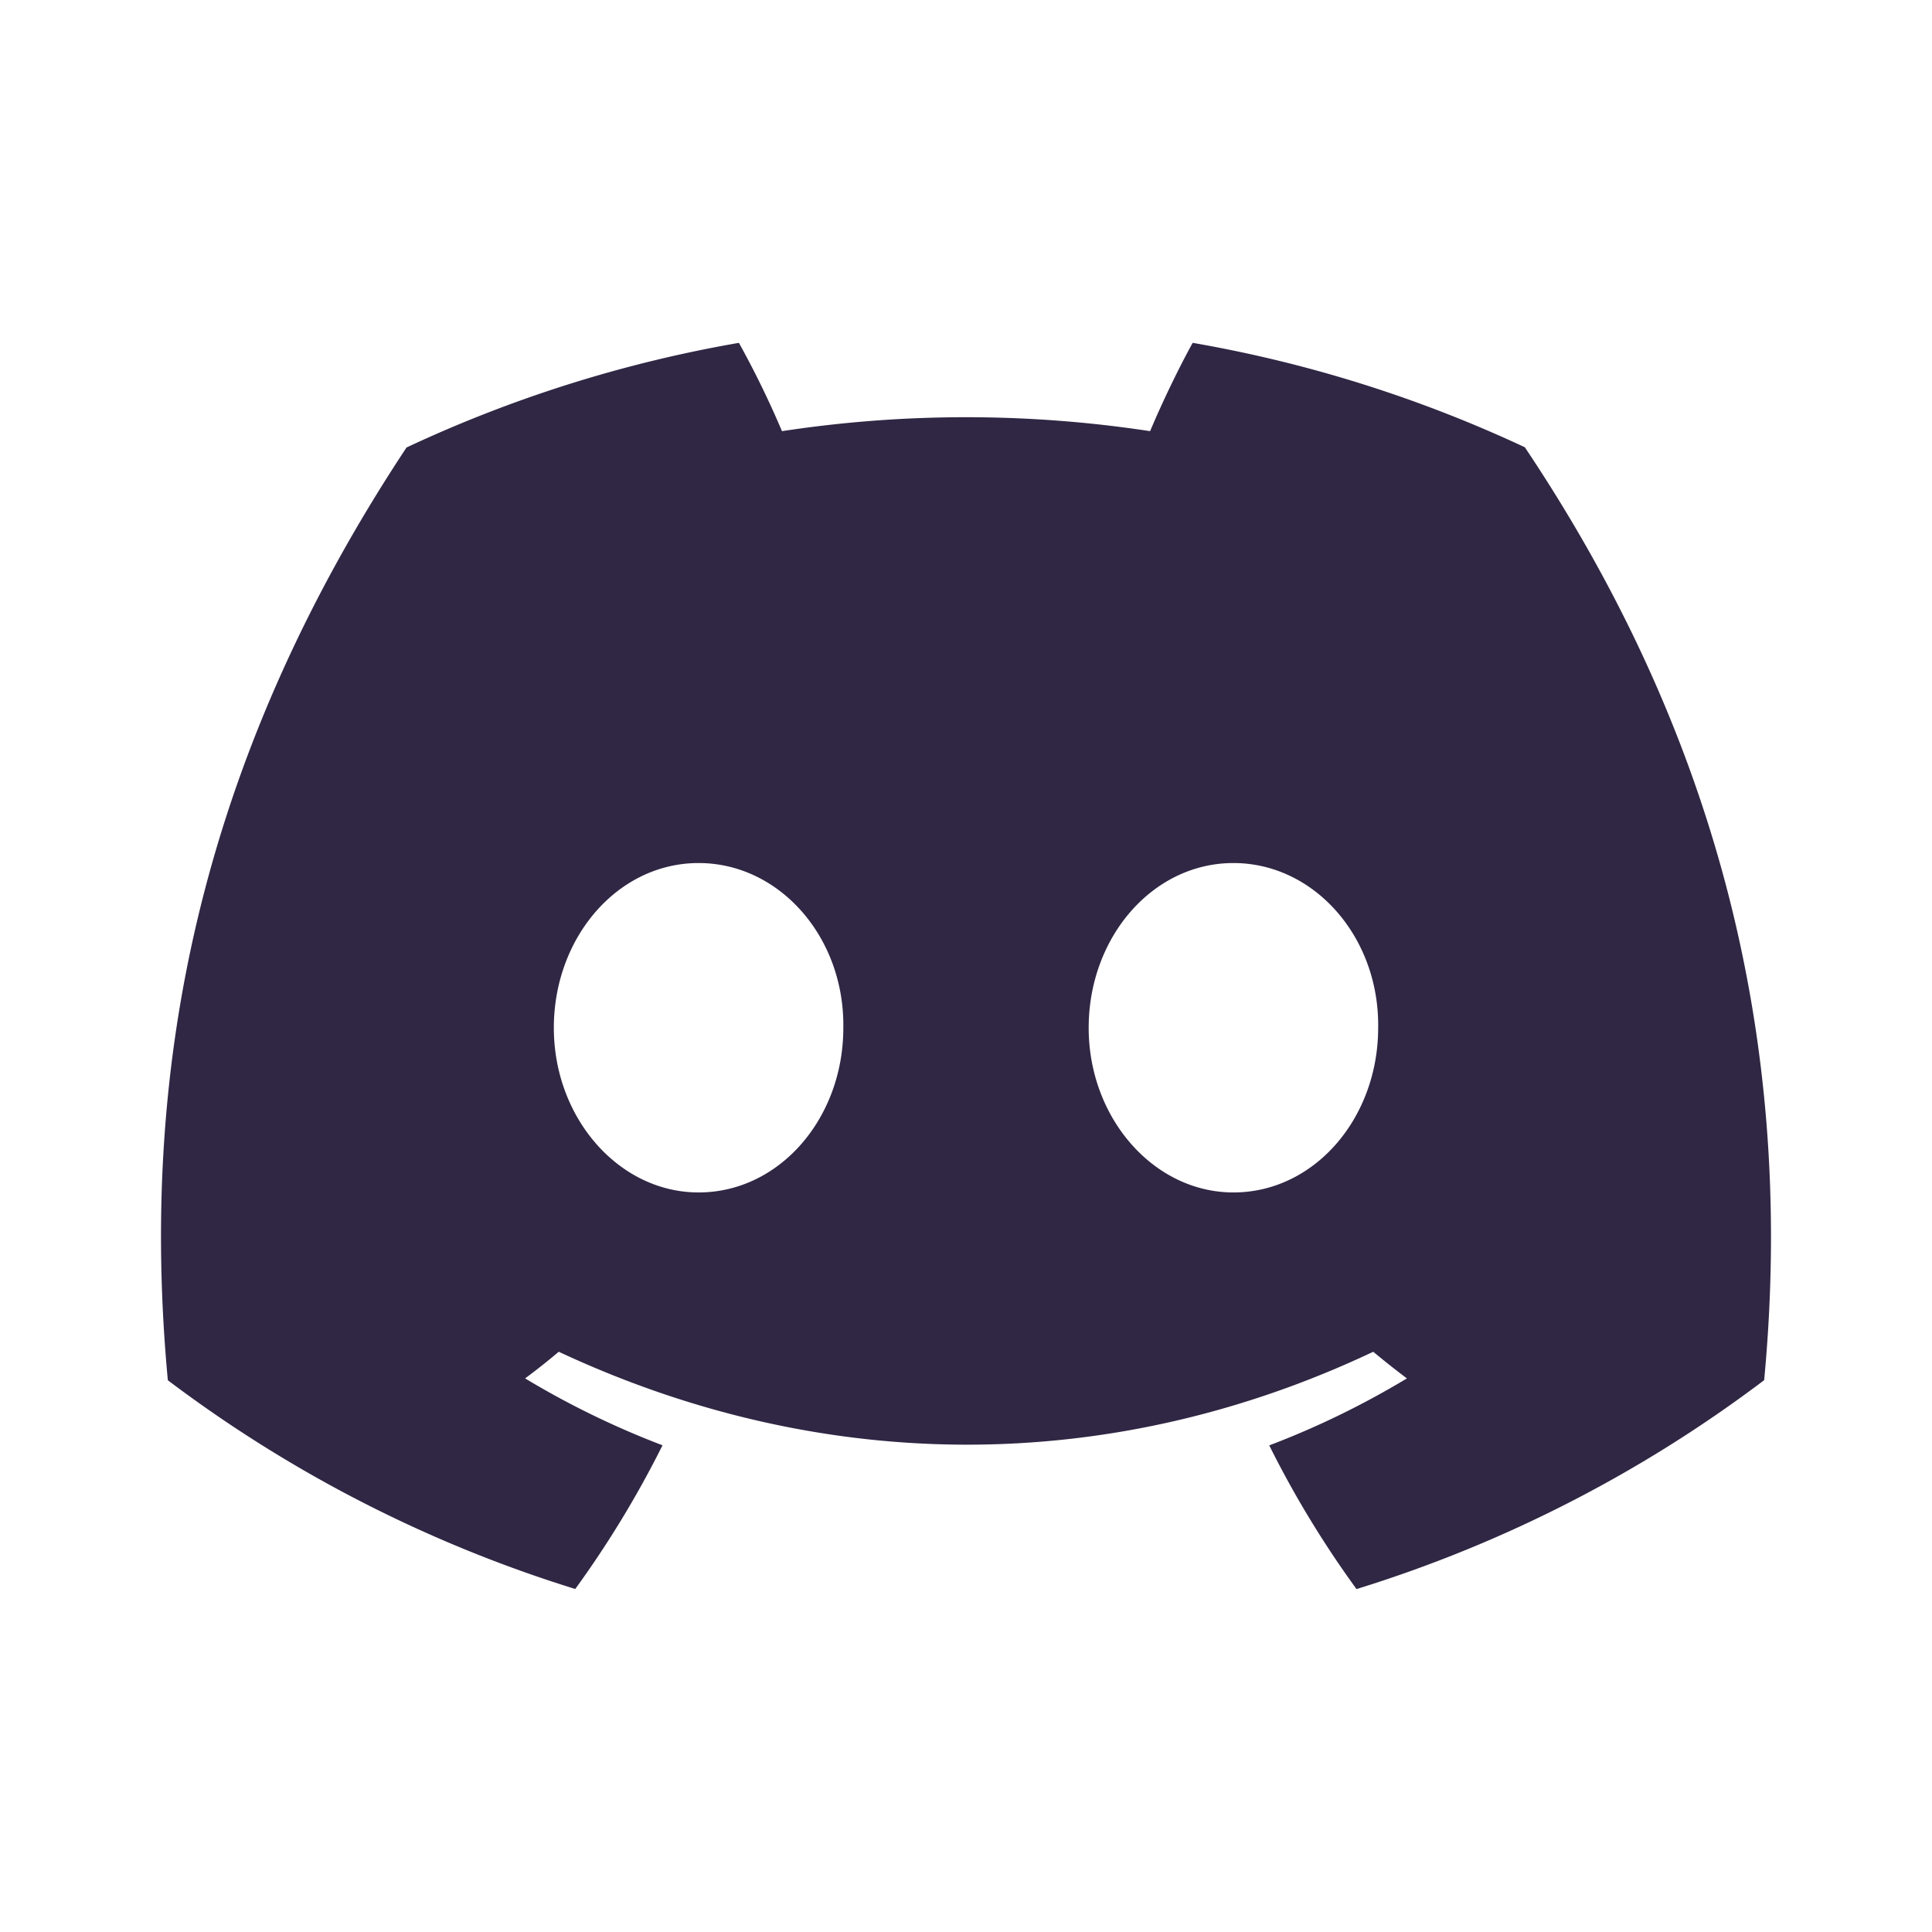 <?xml version="1.0" encoding="utf-8"?><!-- Uploaded to: SVG Repo, www.svgrepo.com, Generator: SVG Repo Mixer Tools -->
<svg fill="#302744" width="70" height="70" viewBox="0 0 24 24" xmlns="http://www.w3.org/2000/svg" xml:space="preserve"><path d="M18.942 5.556a16.299 16.299 0 0 0-4.126-1.297c-.178.321-.385.754-.529 1.097a15.175 15.175 0 0 0-4.573 0 11.583 11.583 0 0 0-.535-1.097 16.274 16.274 0 0 0-4.129 1.3c-2.611 3.946-3.319 7.794-2.965 11.587a16.494 16.494 0 0 0 5.061 2.593 12.65 12.65 0 0 0 1.084-1.785 10.689 10.689 0 0 1-1.707-.831c.143-.106.283-.217.418-.331 3.291 1.539 6.866 1.539 10.118 0 .137.114.277.225.418.331-.541.326-1.114.606-1.71.832a12.52 12.52 0 0 0 1.084 1.785 16.46 16.46 0 0 0 5.064-2.595c.415-4.396-.709-8.209-2.973-11.589zM8.678 14.813c-.988 0-1.798-.922-1.798-2.045s.793-2.047 1.798-2.047 1.815.922 1.798 2.047c.001 1.123-.793 2.045-1.798 2.045zm6.644 0c-.988 0-1.798-.922-1.798-2.045s.793-2.047 1.798-2.047 1.815.922 1.798 2.047c0 1.123-.793 2.045-1.798 2.045z"/></svg>